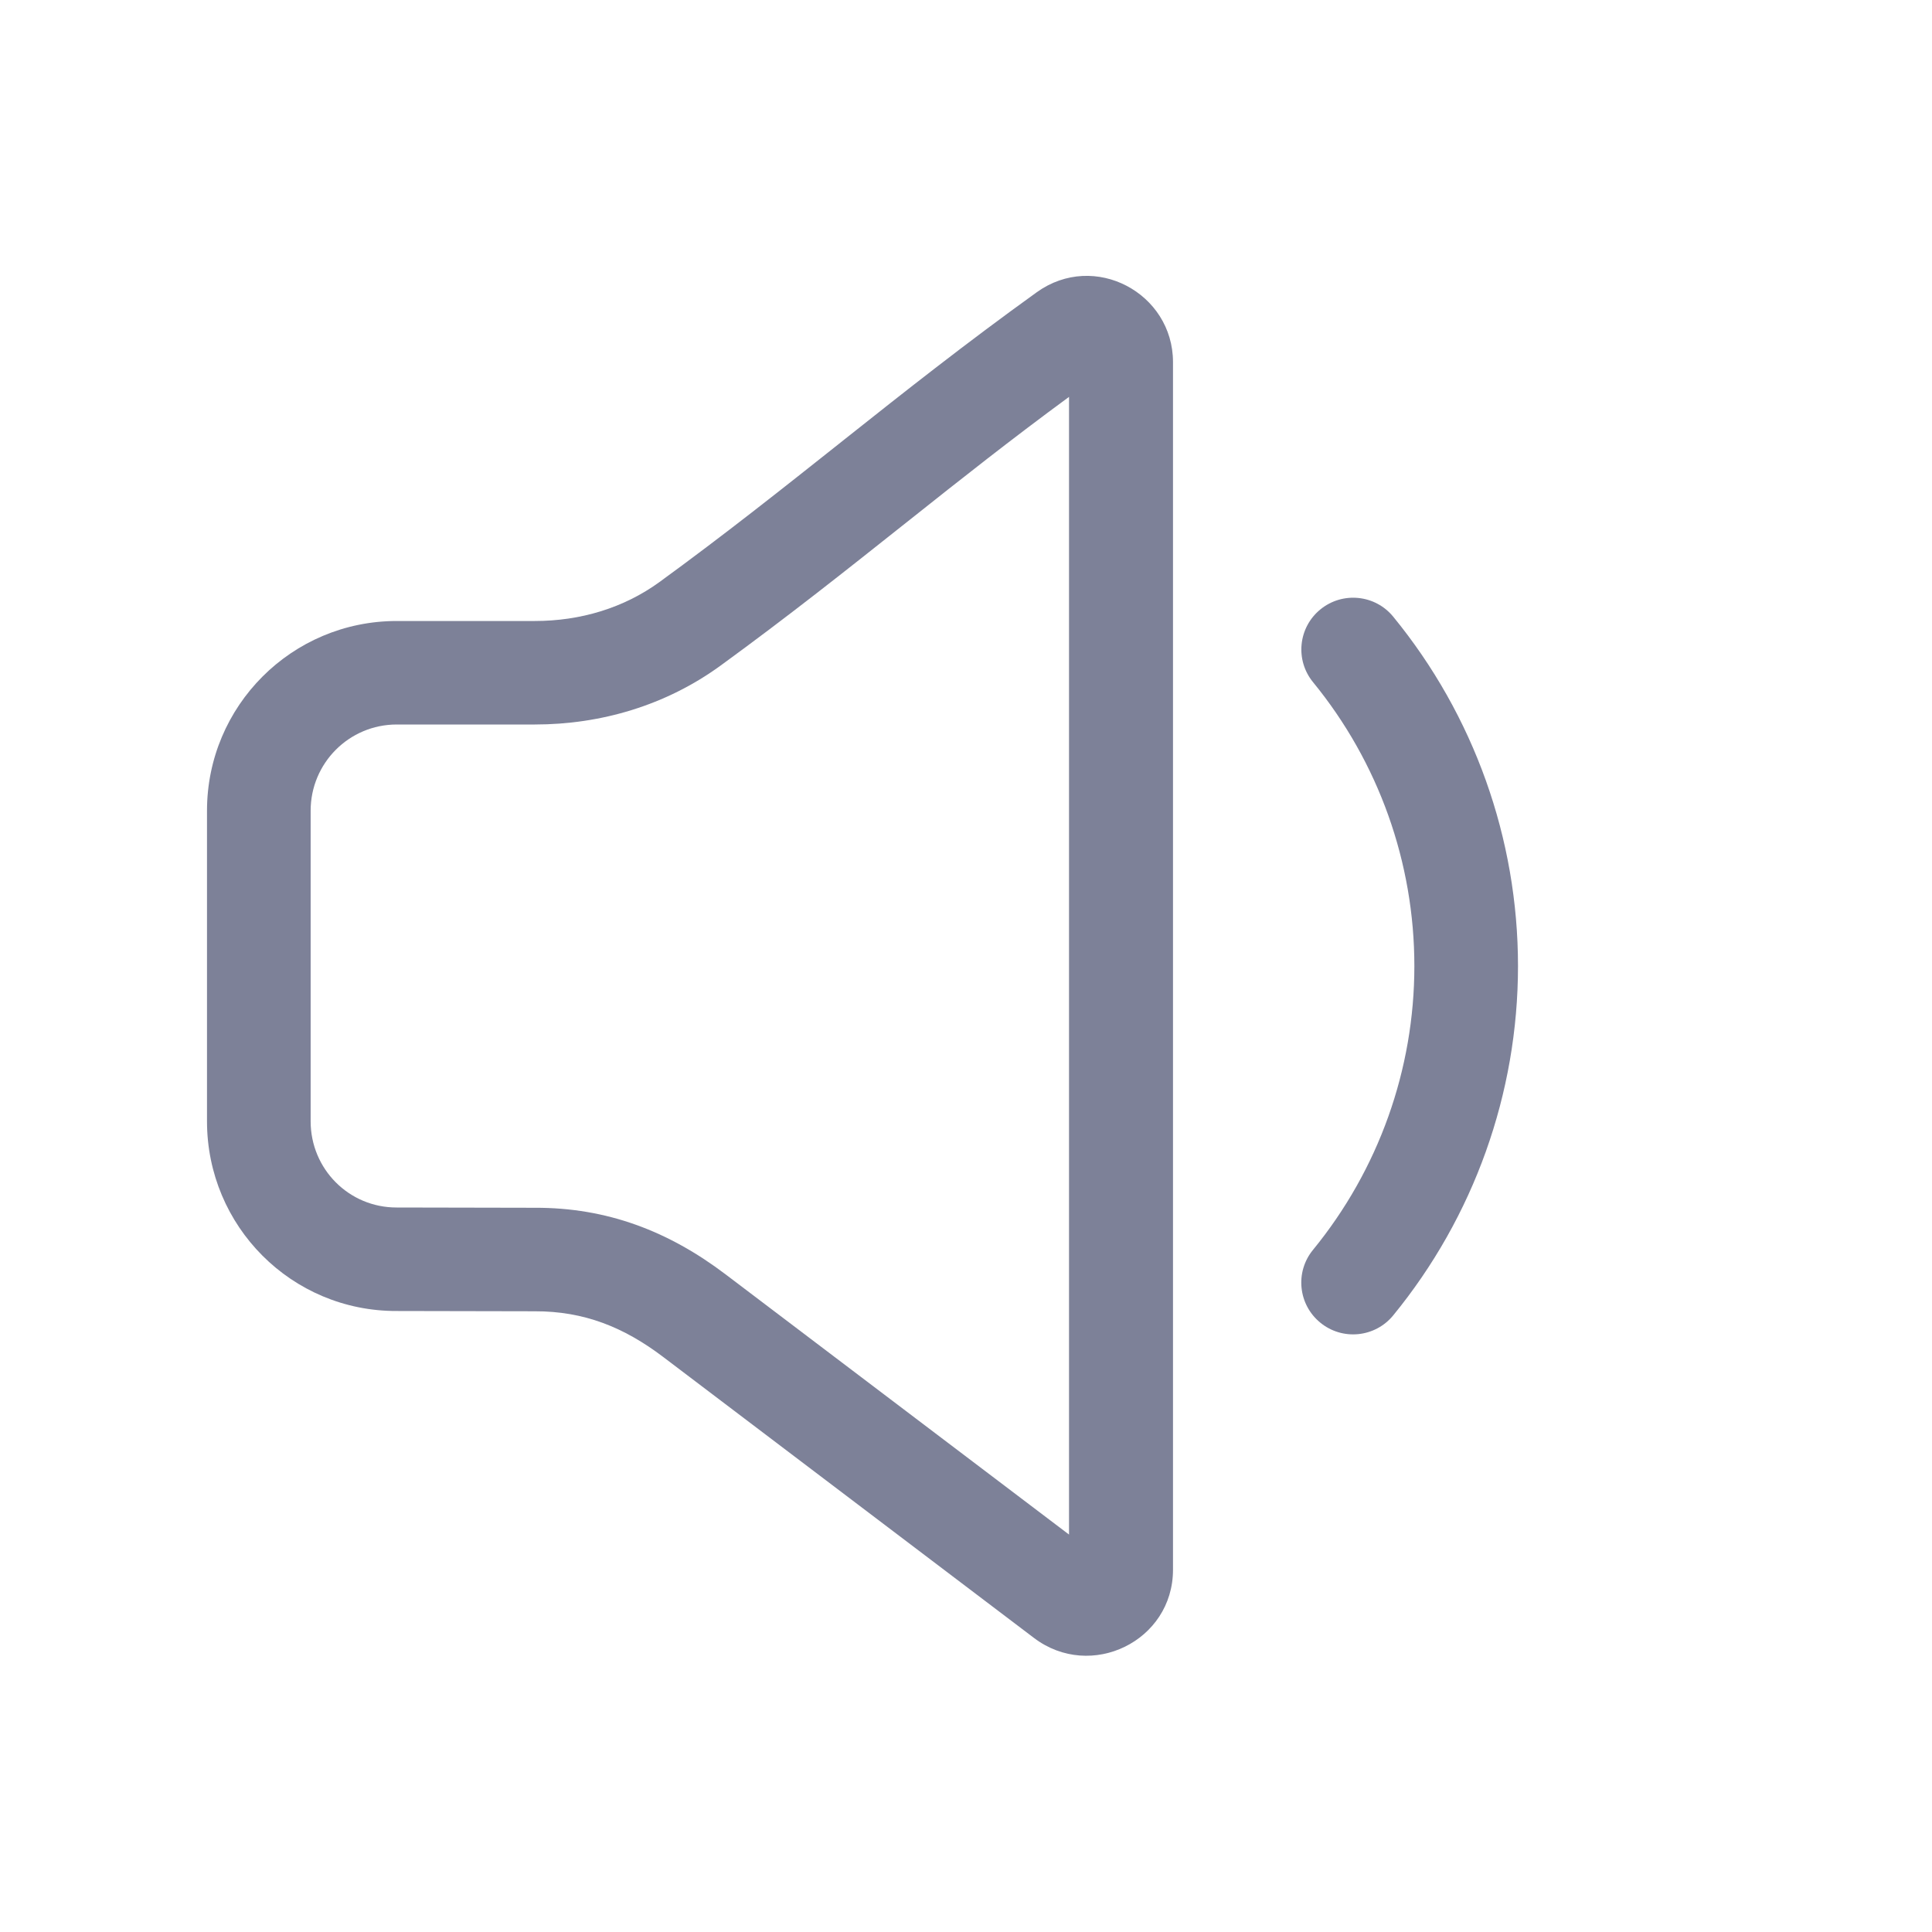 <svg width="28" height="28" viewBox="0 0 28 28" fill="none" xmlns="http://www.w3.org/2000/svg">
<path fill-rule="evenodd" clip-rule="evenodd" d="M17 5.248C17 4.248 15.862 3.635 15.026 4.235C13.992 4.979 13.111 5.676 12.248 6.361L12.15 6.439C11.319 7.098 10.501 7.748 9.558 8.435C9.039 8.812 8.412 9 7.75 9H5.75C4.229 9 3 10.231 3 11.75V16.25C3 17.772 4.226 19.005 5.75 19L7.75 19.004C8.464 19.002 9.041 19.234 9.61 19.665L14.986 23.739C15.811 24.363 17 23.783 17 22.75V5.248ZM13.183 7.535C13.925 6.945 14.662 6.362 15.493 5.752V22.24L10.517 18.47C9.686 17.84 8.793 17.5 7.75 17.504L5.75 17.5C5.057 17.502 4.502 16.942 4.502 16.25V11.75C4.502 11.06 5.059 10.5 5.75 10.5H7.75C8.709 10.5 9.65 10.223 10.442 9.647C11.412 8.941 12.252 8.274 13.078 7.618L13.183 7.535Z" fill="#7D8198"/>
<path d="M20.192 8.938C19.93 8.617 19.457 8.57 19.136 8.832C18.815 9.094 18.767 9.566 19.03 9.887C19.98 11.048 20.498 12.501 20.498 14.001C20.498 15.5 19.979 16.953 19.029 18.114C18.766 18.435 18.814 18.907 19.135 19.169C19.456 19.432 19.929 19.384 20.191 19.064C21.361 17.635 22 15.846 22 14.001C22 12.155 21.362 10.367 20.192 8.938Z" fill="#7D8198"/>
</svg>

